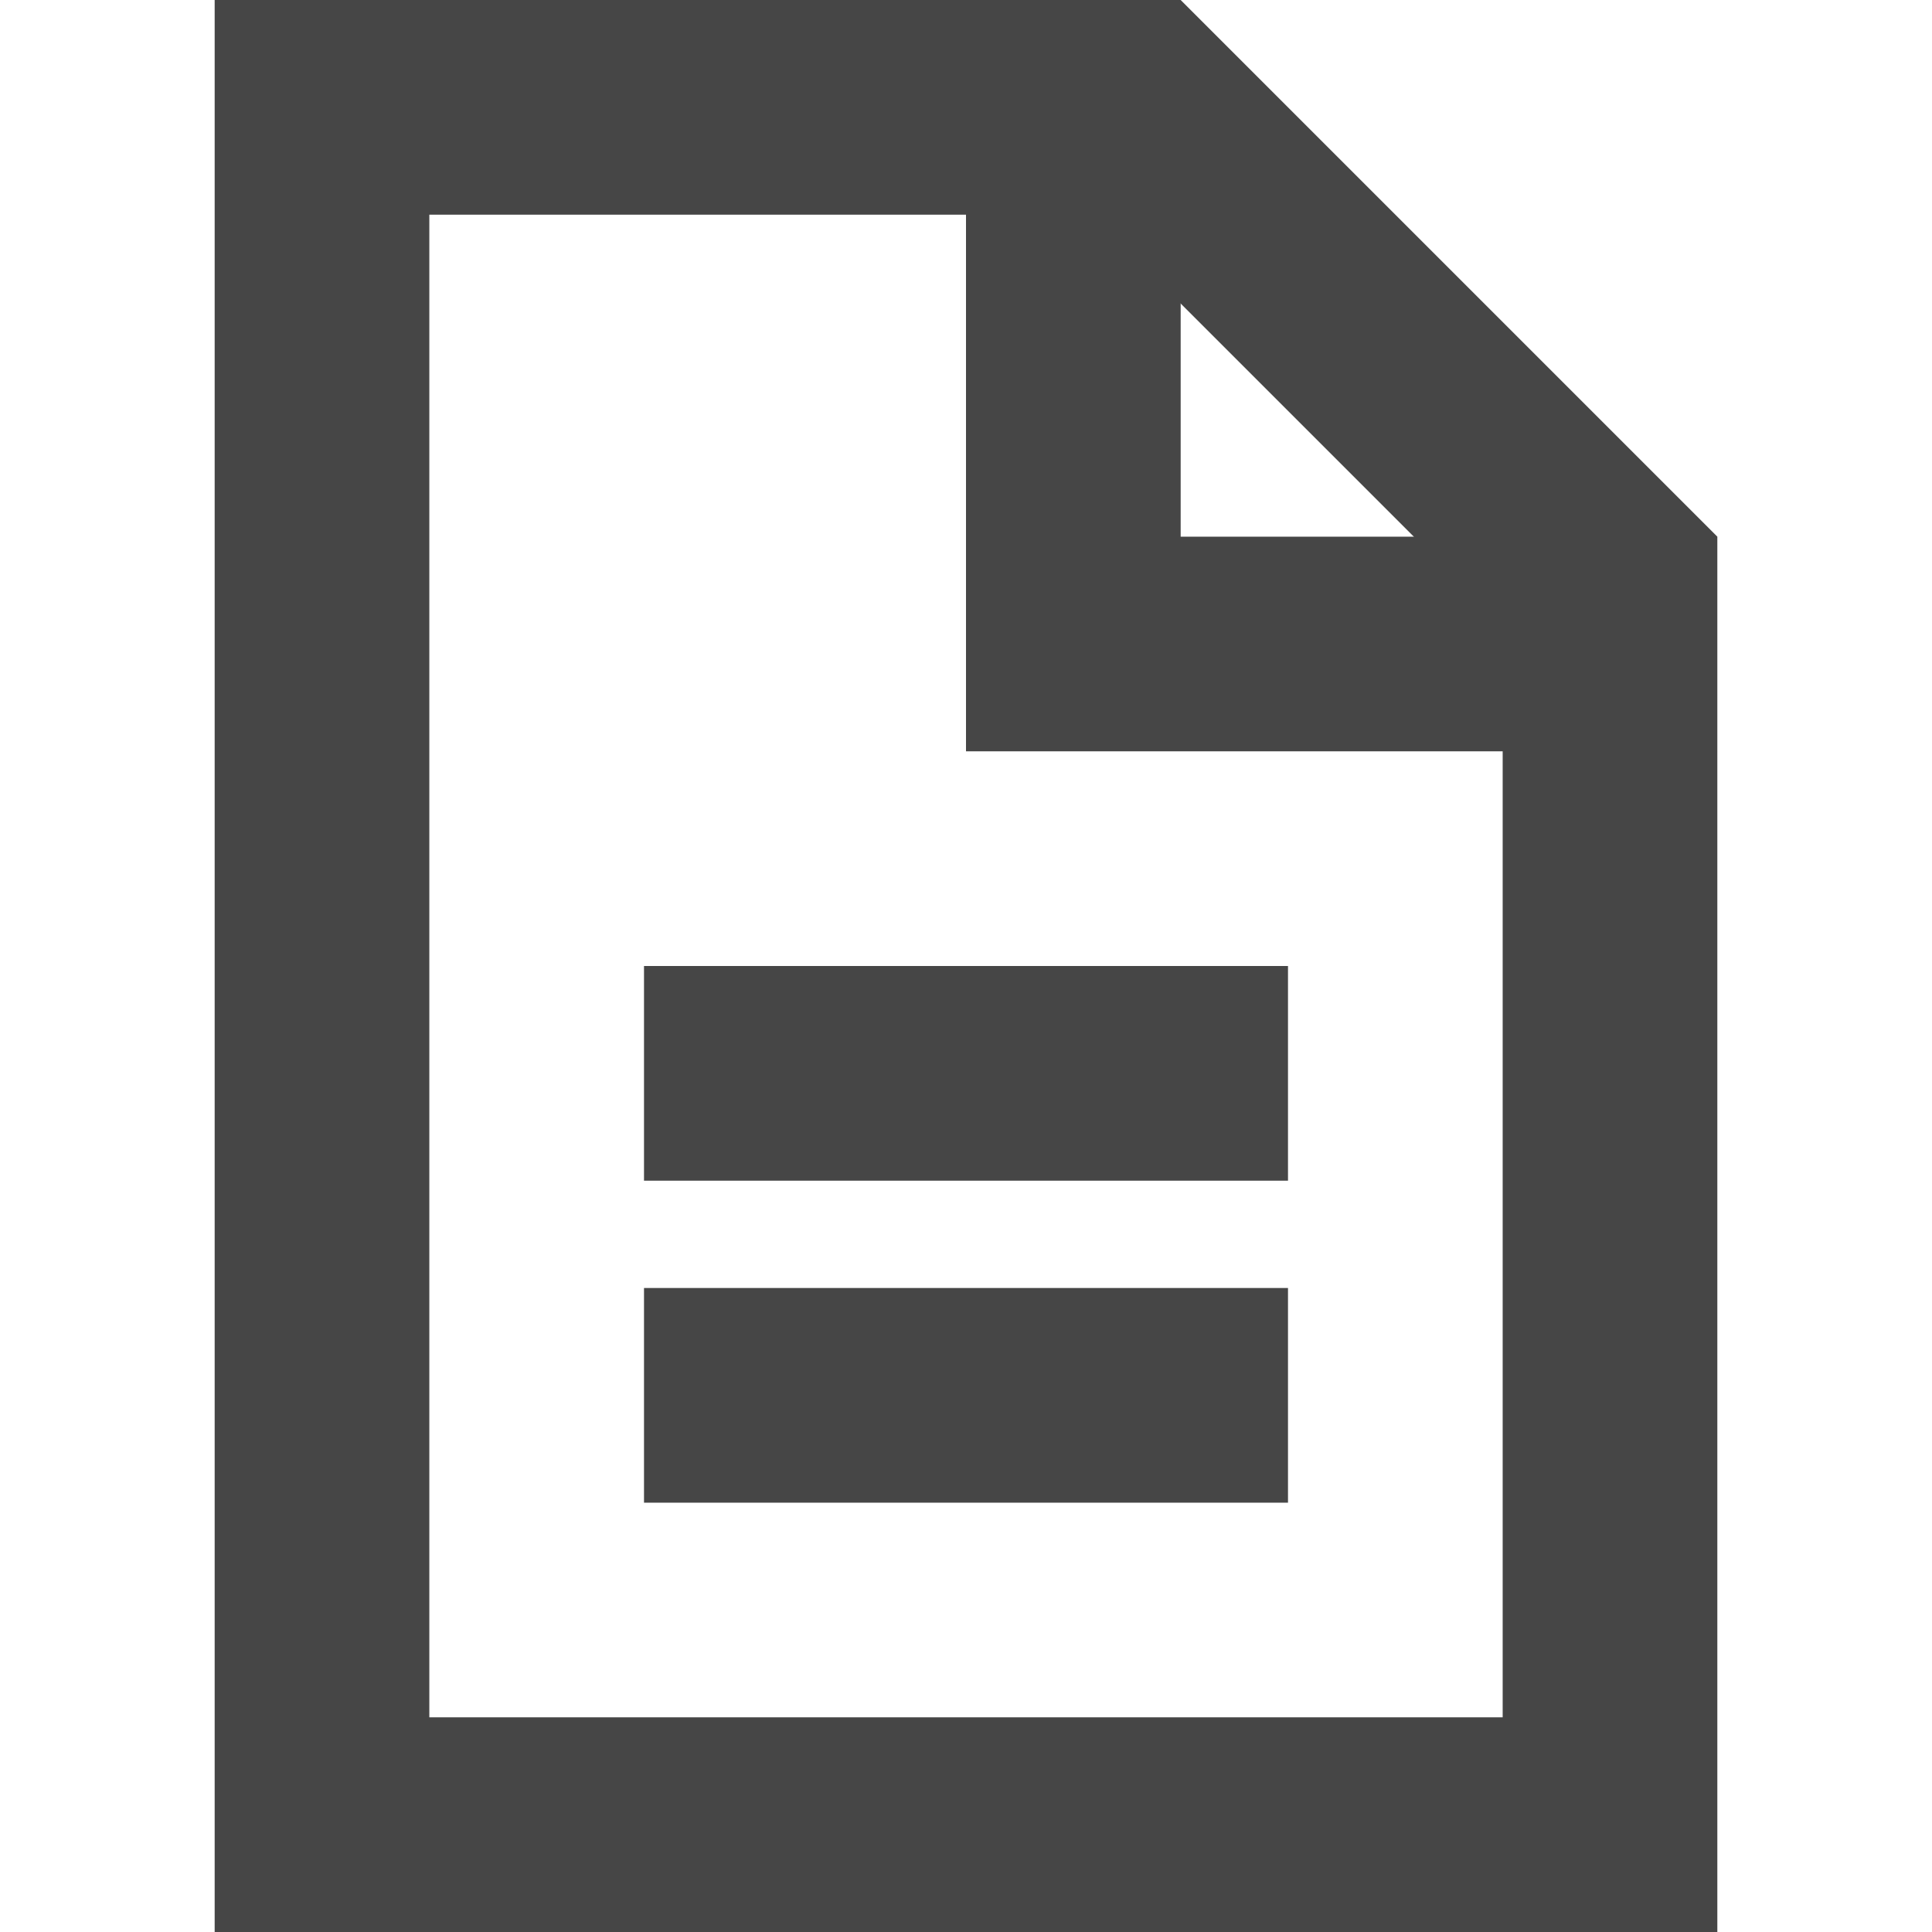 <svg xmlns="http://www.w3.org/2000/svg" width="18" height="18" viewBox="0 0 18 18">
    <g fill="none" fill-rule="nonzero">
        <path d="M0 0h18v18H0z"/>
        <path fill="#464646" d="M14 5.828L10.172 2H4v14h10V5.828zM16 5v13H2V0h9l5 5z"/>
        <path fill="#464646" d="M11 2L9 0v7h7l-2-2h-3zM6 9h6v2H6zM6 12h6v2H6z"/>
    </g>
</svg>
